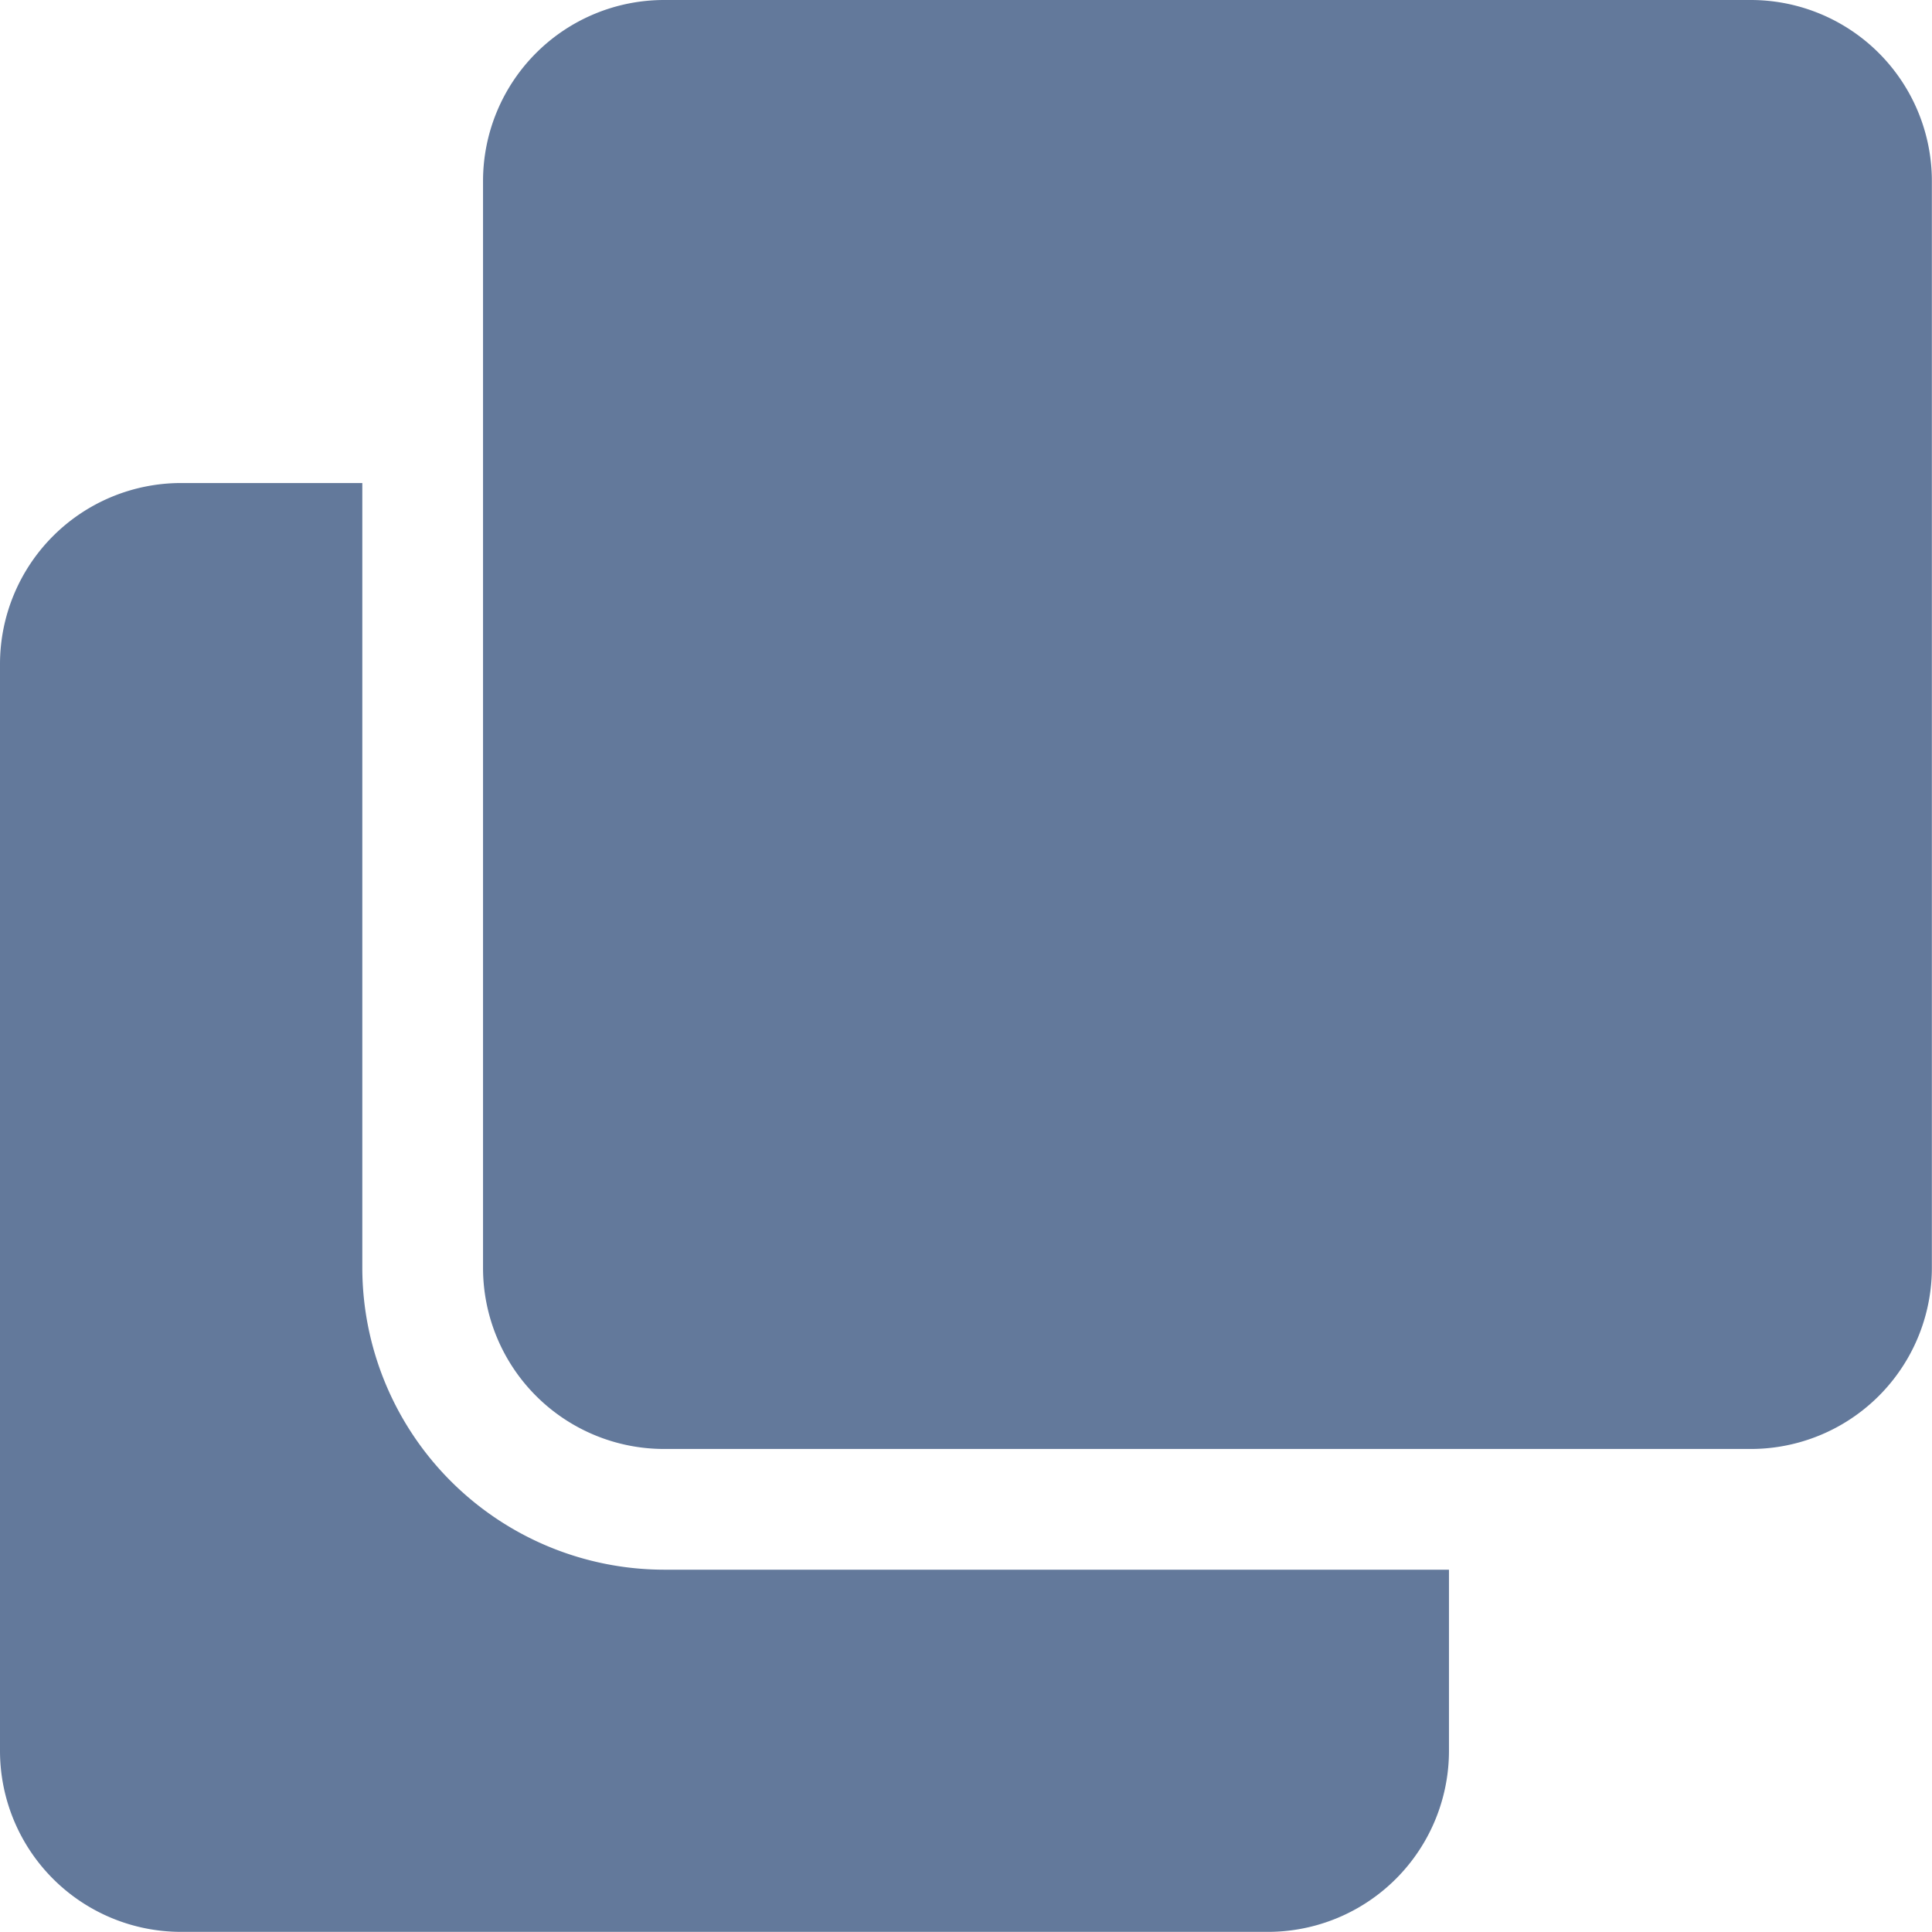 <svg xmlns="http://www.w3.org/2000/svg" width="14.211" height="14.21" viewBox="0 0 14.211 14.21">
  <path id="clone-solid" d="M12.878,0a1.332,1.332,0,0,1,1.332,1.332V9.326a1.332,1.332,0,0,1-1.332,1.332H4.885A1.332,1.332,0,0,1,3.553,9.326V1.332A1.332,1.332,0,0,1,4.885,0h7.993M4.885,11.546a2.223,2.223,0,0,1-2.22-2.22V3.553H1.332A1.332,1.332,0,0,0,0,4.885v7.993a1.332,1.332,0,0,0,1.332,1.332H9.326a1.332,1.332,0,0,0,1.332-1.332V11.546Z" fill="#63799b"/>
</svg>
